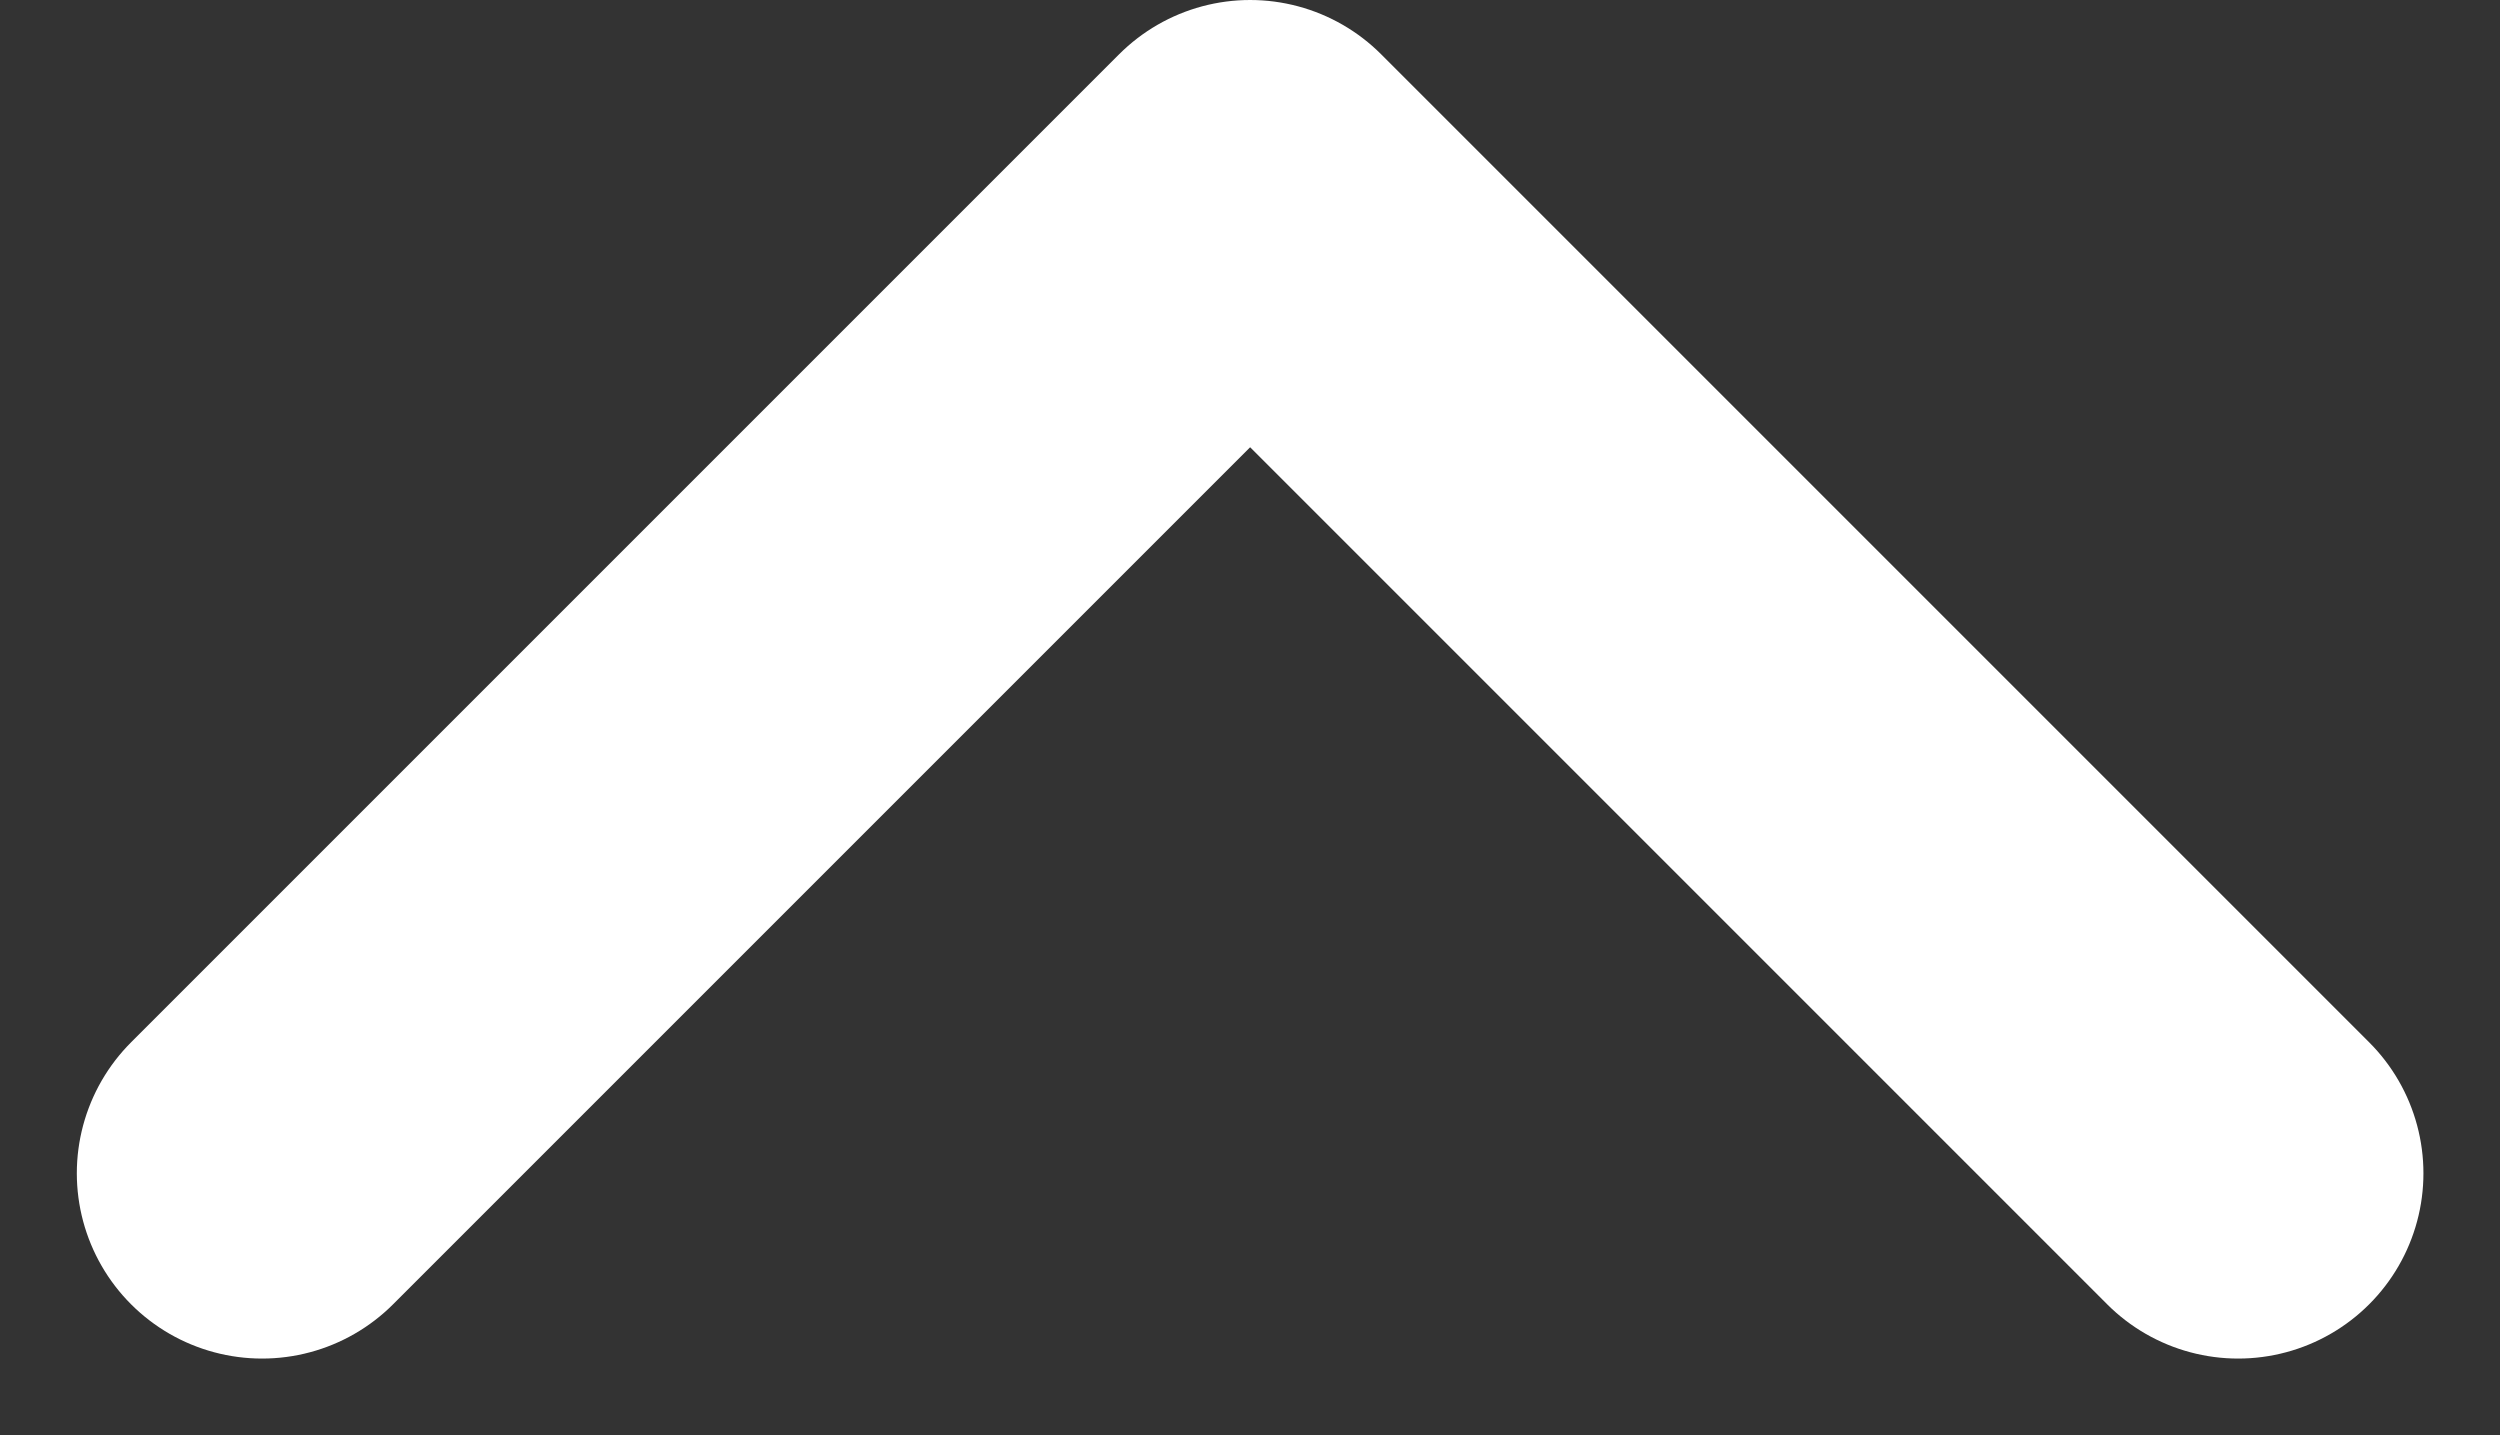 <svg xmlns="http://www.w3.org/2000/svg" width="10.121" height="5.811" viewBox="0 0 10.121 5.811">
  <rect x="0" y="0" width="10.121" height="5.811" fill="#333333" stroke="none"/>
  <path id="_1" data-name="&gt;1" d="M0,0,4,4,0,8" transform="translate(1.061 4.75) rotate(-90)" fill="none" stroke="#fff" stroke-linecap="round" stroke-linejoin="round" stroke-width="1.5"/>
</svg>
